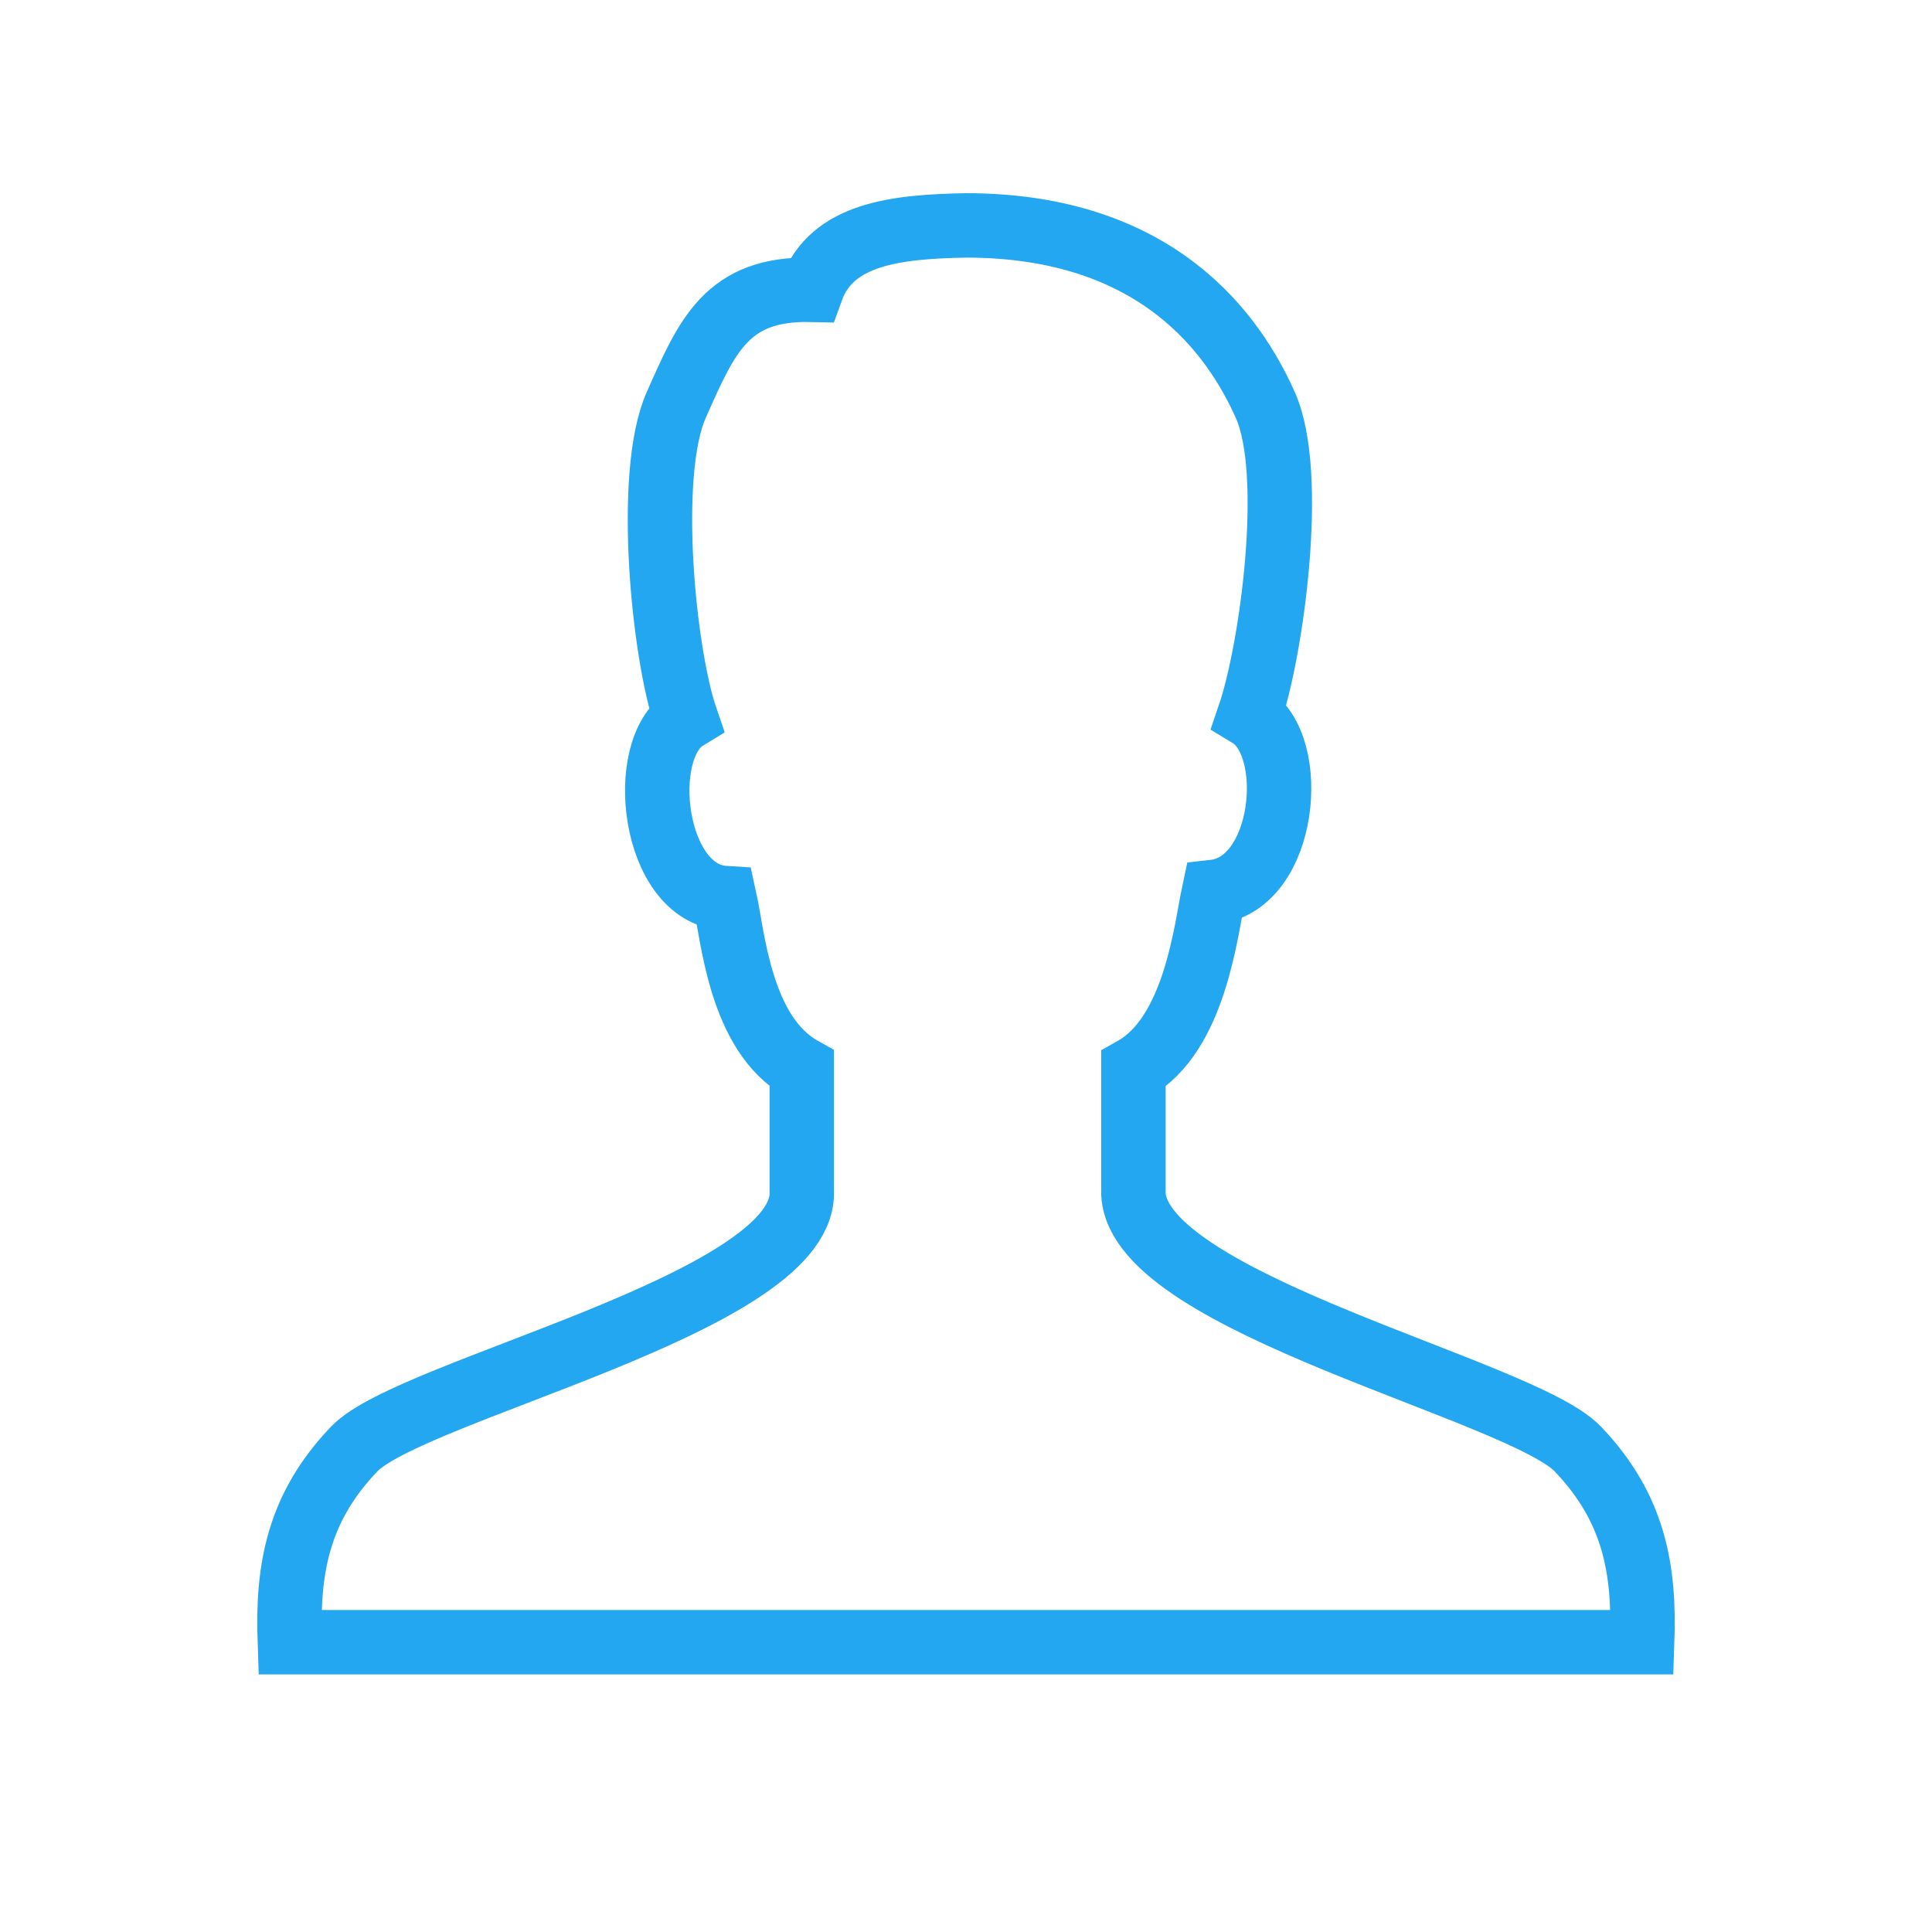 <svg xmlns="http://www.w3.org/2000/svg" xmlns:xlink="http://www.w3.org/1999/xlink" version="1.1" viewBox="0 0 60 60" xml:space="preserve" data-animoptions="{'duration':'1', 'repeat':'0', 'repeatDelay':'0.5'}" preserveAspectRatio="xMinYMin meet" style="left: 0.5px; top: 0px;"><path class="lievo-altstroke" fill="none" stroke="#22a7f0" stroke-width="2" stroke-miterlimit="10" d="M30,7c-2.15,0.04-4.17,0.25-4.8,2c-2.63-0.06-3.25,1.44-4.2,3.58s-0.39,7.72,0.3,9.73c-1.54,0.94-1.04,5.44,1.2,5.58c0.26,1.17,0.48,4.22,2.4,5.3v3.9C24.83,40.5,12.76,43.16,11,45s-2.08,3.75-2,6h42c0.08-2.25-0.24-4.16-2-6s-13.58-4.5-13.8-7.9v-3.9c1.92-1.08,2.25-4.33,2.5-5.5c2.24-0.25,2.64-4.55,1.1-5.48c0.69-2.02,1.45-7.49,0.5-9.63S36,7,30,7z" style="transform: matrix(1, 0, 0, 1, 0, 0); stroke: rgb(34, 167, 240);" data-original="M30,7c-2.15,0.04-4.17,0.25-4.8,2c-2.63-0.06-3.25,1.44-4.2,3.58s-0.39,7.72,0.3,9.73c-1.54,0.94-1.04,5.44,1.2,5.58c0.26,1.17,0.48,4.22,2.4,5.3v3.9C24.83,40.5,12.76,43.16,11,45s-2.08,3.75-2,6h42c0.08-2.25-0.24-4.16-2-6s-13.58-4.5-13.8-7.9v-3.9c1.92-1.08,2.25-4.33,2.5-5.5c2.24-0.25,2.64-4.55,1.1-5.48c0.69-2.02,1.45-7.49,0.5-9.63S36,7,30,7z" data-svg-origin="8.98887825012207 7"/>
	
</svg>

